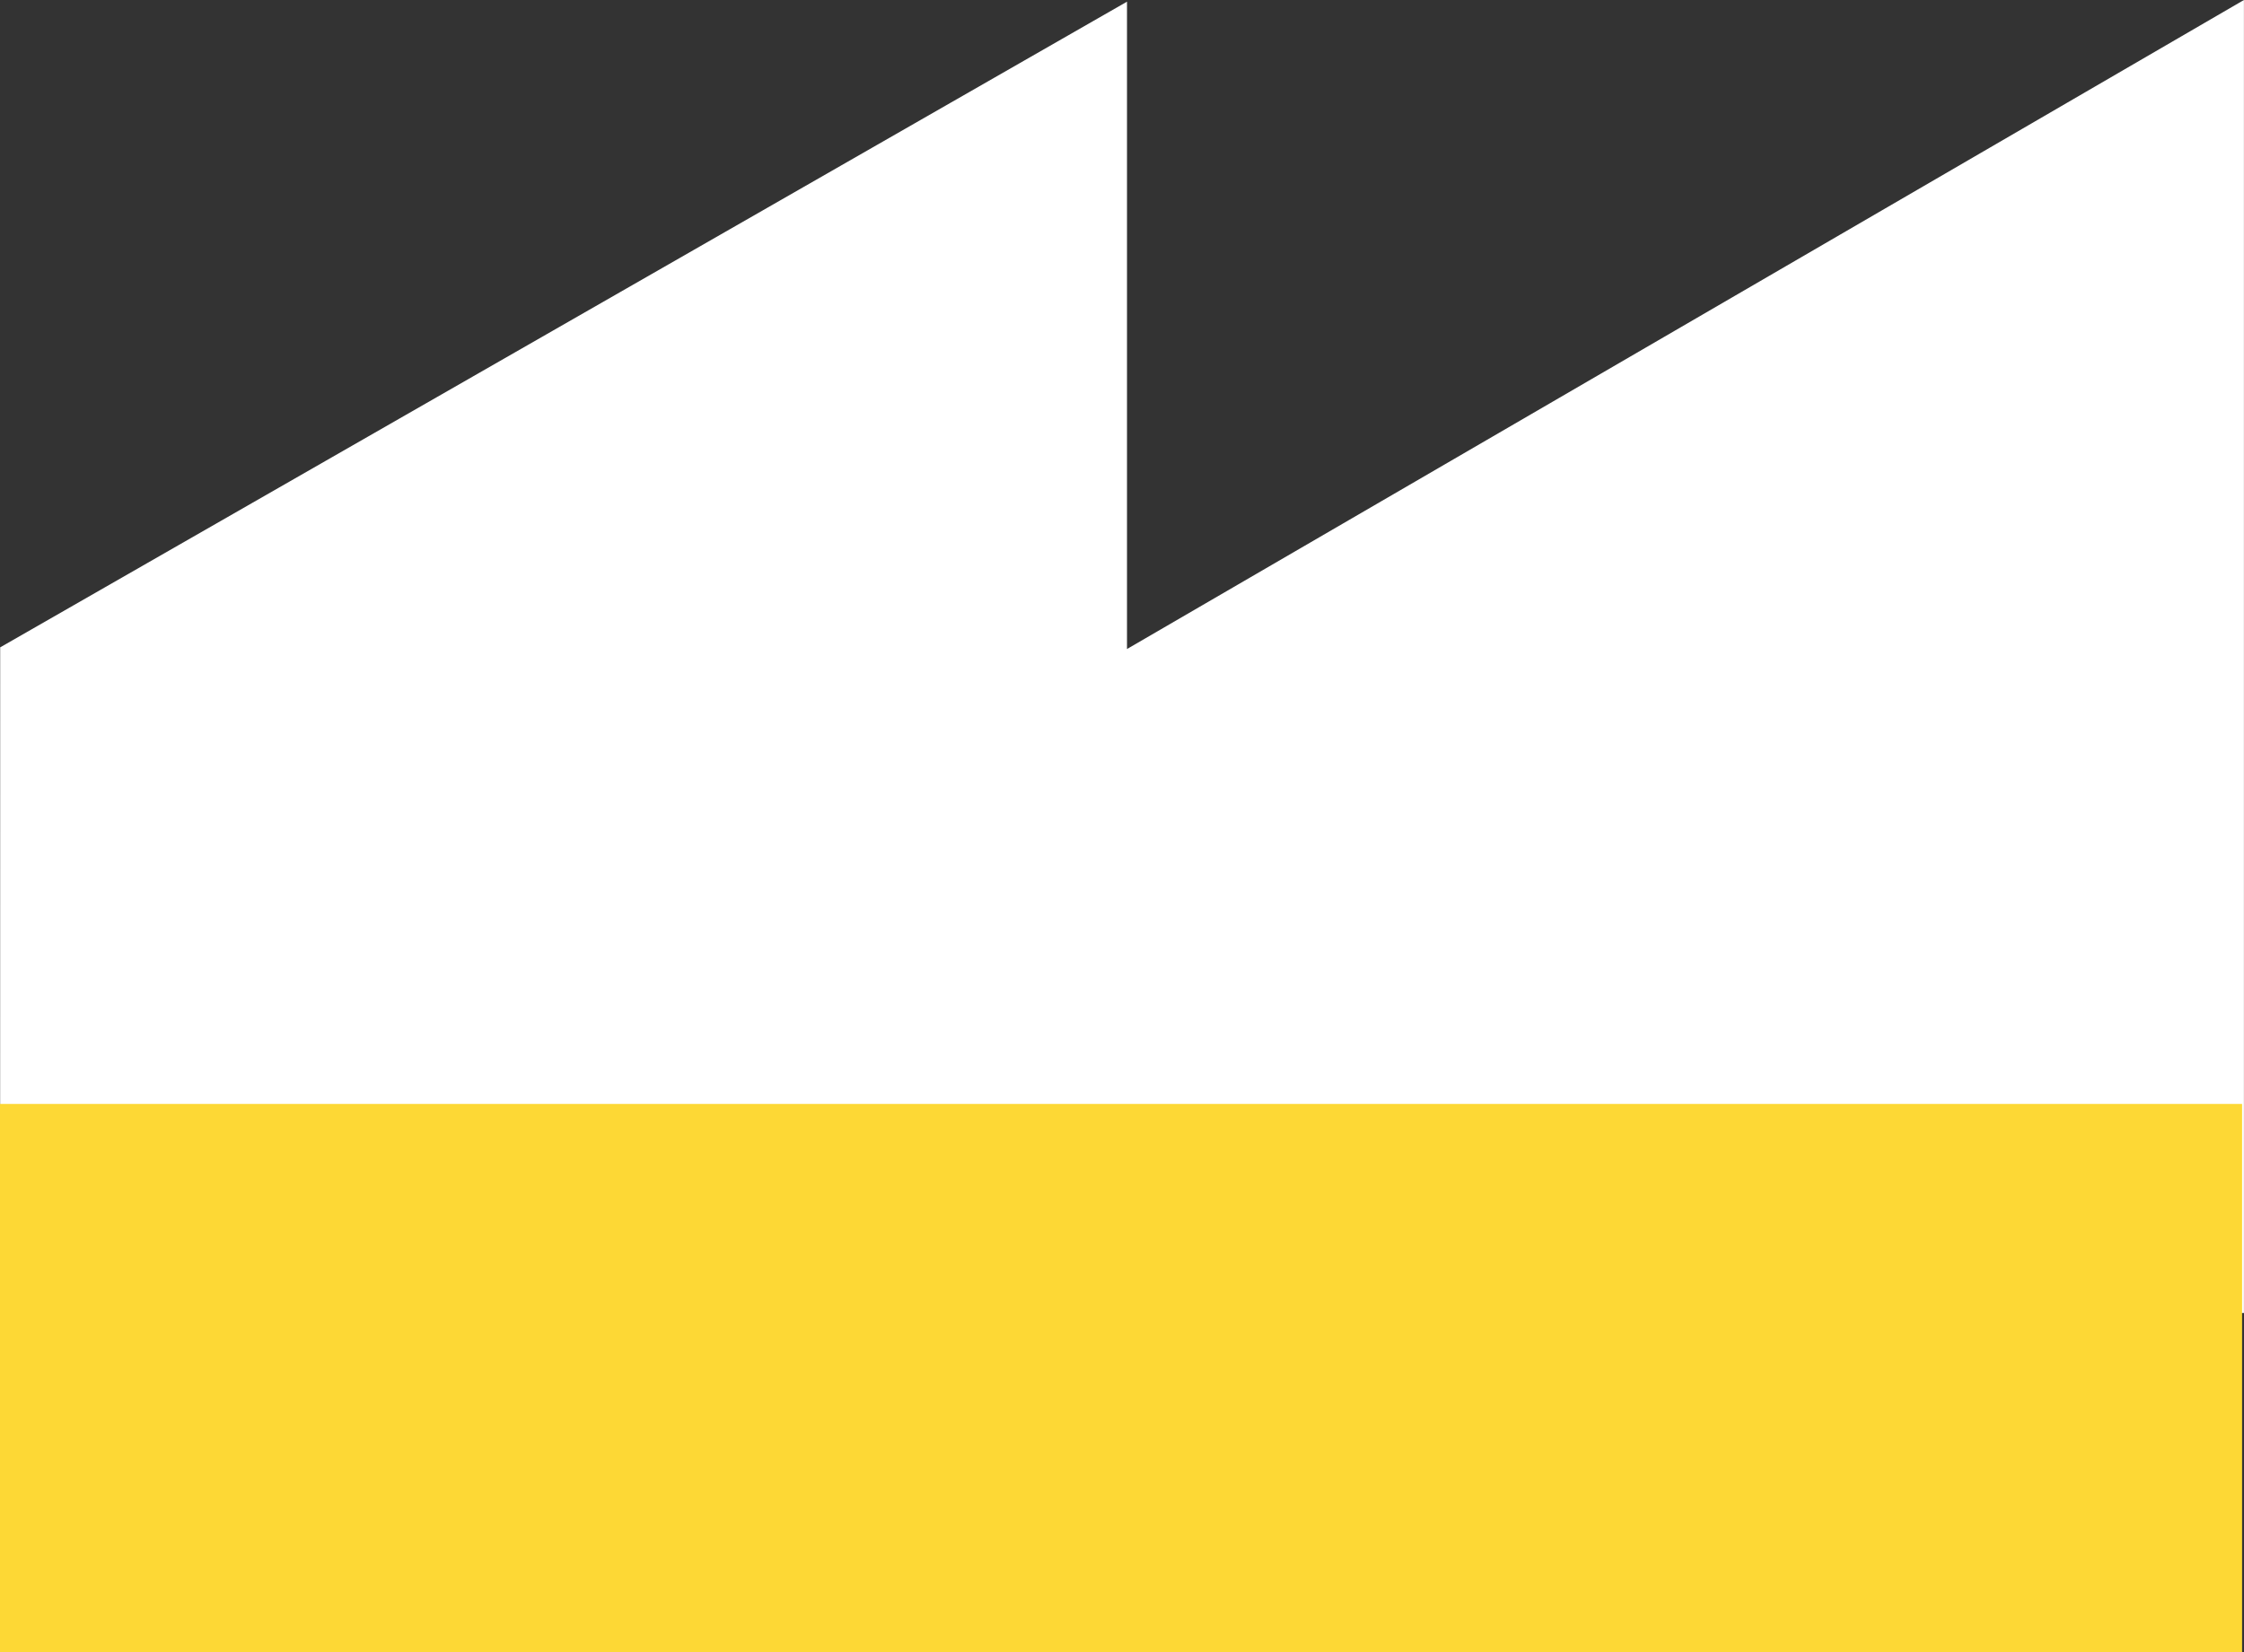 <?xml version="1.0" encoding="UTF-8" standalone="no"?>
<!-- Created with Inkscape (http://www.inkscape.org/) -->

<svg
   width="37.489mm"
   height="27.61mm"
   viewBox="0 0 37.489 27.61"
   version="1.1"
   id="svg5"
   xml:space="preserve"
   xmlns="http://www.w3.org/2000/svg"
   xmlns:svg="http://www.w3.org/2000/svg"><rect x="0" y="0" width="37.489" height="27.61" fill="#333333" stroke="none"/><defs
     id="defs2" /><g
     id="layer1"
     transform="translate(52.759,-38.662)"><g
       id="g736"><path
         style="fill:#ffffff;fill-opacity:1;stroke:none;stroke-width:0.108"
         d="m -52.756,49.48 18.825,-10.79 v 10.818 l 18.66,-10.846 v 21.942 h -37.486 z"
         id="path2574" /><rect
         style="fill:#fdd835;fill-opacity:1;stroke:none;stroke-width:0.097"
         id="rect2576"
         width="37.457"
         height="9.161"
         x="-52.759"
         y="57.11" /></g></g></svg>
